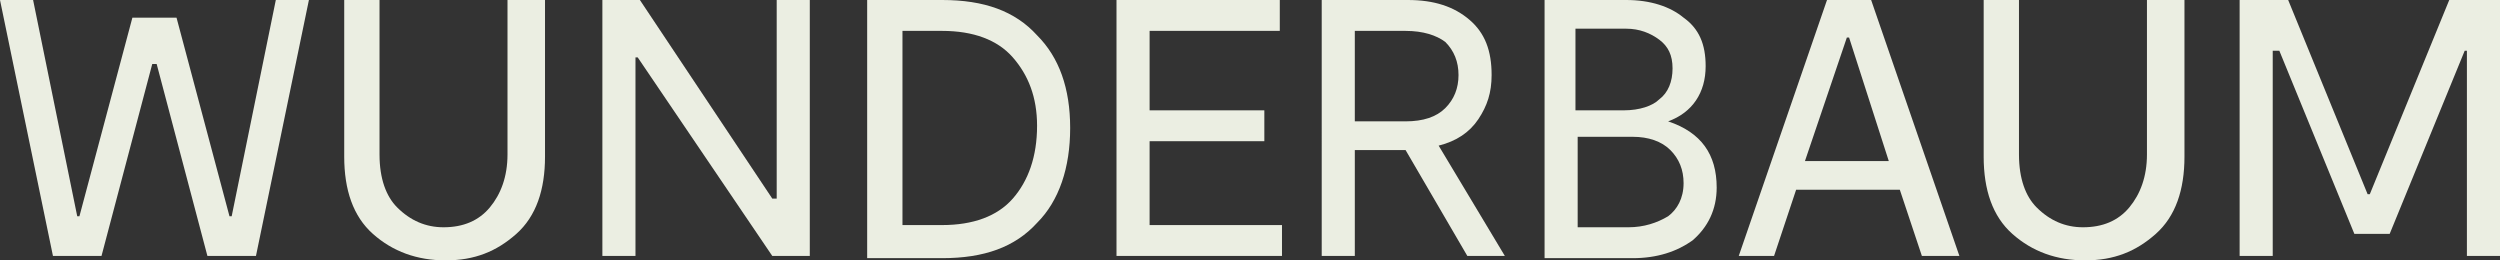 <?xml version="1.0" encoding="utf-8"?>
<!-- Generator: Adobe Illustrator 24.3.0, SVG Export Plug-In . SVG Version: 6.00 Build 0)  -->
<svg version="1.1" id="Laag_1" xmlns="http://www.w3.org/2000/svg" xmlns:xlink="http://www.w3.org/1999/xlink" x="0px" y="0px"
	 width="113.3px" height="11.8px" viewBox="0 0 113.3 11.8" style="enable-background:new 0 0 113.3 11.8;" xml:space="preserve">
<rect x="0" y="0" width="113.3" height="11.8" fill="#333333" stroke="none"/>
<style type="text/css">
	.st0{fill:#EBEEE2;}
</style>
<g>
	<path class="st0" d="M12.5,0H14l-2.4,11.6H9.4L7.1,2.9H6.9l-2.3,8.7H2.4L0,0h1.5l2,9.8h0.1l2.4-9h2l2.4,9h0.1L12.5,0z"/>
	<path class="st0" d="M24.7,0v7.1c0,1.5-0.4,2.7-1.3,3.5s-1.9,1.2-3.2,1.2c-1.3,0-2.4-0.4-3.3-1.2c-0.9-0.8-1.3-2-1.3-3.5V0h1.6v7
		c0,1.1,0.3,1.9,0.8,2.4c0.6,0.6,1.3,0.9,2.1,0.9c0.9,0,1.6-0.3,2.1-0.9c0.5-0.6,0.8-1.4,0.8-2.4V0H24.7z"/>
	<path class="st0" d="M35.2,0h1.5v11.6H35l-6.1-9h-0.1v9h-1.5V0H29l6,9h0.2V0z"/>
	<path class="st0" d="M42.7,0C44.6,0,46,0.5,47,1.6c1,1,1.5,2.4,1.5,4.2c0,1.8-0.5,3.3-1.5,4.3c-1,1.1-2.4,1.6-4.3,1.6h-3.4V0H42.7z
		 M42.7,10.2c1.4,0,2.5-0.4,3.2-1.2s1.1-1.9,1.1-3.3c0-1.3-0.4-2.3-1.1-3.1c-0.7-0.8-1.8-1.2-3.2-1.2h-1.8v8.8H42.7z"/>
	<path class="st0" d="M52.1,10.2h6v1.4h-7.5V0H58v1.4h-5.9v3.6h5.2v1.4h-5.2V10.2z"/>
	<path class="st0" d="M68.2,11.6h-1.7l-2.8-4.8h0h-2.3v4.8h-1.5V0h3.9c1.2,0,2.1,0.3,2.8,0.9c0.7,0.6,1,1.4,1,2.5
		c0,0.8-0.2,1.4-0.6,2c-0.4,0.6-1,1-1.8,1.2L68.2,11.6z M61.4,1.4v4.1h2.3c0.8,0,1.4-0.2,1.8-0.6c0.4-0.4,0.6-0.9,0.6-1.5
		c0-0.6-0.2-1.1-0.6-1.5c-0.4-0.3-1-0.5-1.8-0.5H61.4z"/>
	<path class="st0" d="M75.6,5.5C77.1,6,77.8,7,77.8,8.5c0,1-0.4,1.8-1.1,2.4c-0.7,0.5-1.6,0.8-2.7,0.8H70V0h3.7c1.1,0,2,0.3,2.6,0.8
		c0.7,0.5,1,1.2,1,2.2c0,1.2-0.6,2.1-1.7,2.5V5.5z M71.4,1.3V5h2.2c0.7,0,1.3-0.2,1.6-0.5c0.4-0.3,0.6-0.8,0.6-1.4
		c0-0.6-0.2-1-0.6-1.3s-0.9-0.5-1.5-0.5H71.4z M73.8,10.3c0.7,0,1.3-0.2,1.8-0.5C76,9.5,76.3,9,76.3,8.3c0-0.6-0.2-1.1-0.6-1.5
		c-0.4-0.4-1-0.6-1.7-0.6h-2.5v4.1H73.8z"/>
	<path class="st0" d="M87.1,11.6l-1-3h-4.7l-1,3h-1.6l4-11.6h2l4,11.6H87.1z M81.8,7.3h3.8l-1.8-5.6h-0.1L81.8,7.3z"/>
	<path class="st0" d="M99,0v7.1c0,1.5-0.4,2.7-1.3,3.5s-1.9,1.2-3.2,1.2c-1.3,0-2.4-0.4-3.3-1.2c-0.9-0.8-1.3-2-1.3-3.5V0h1.6v7
		c0,1.1,0.3,1.9,0.8,2.4c0.6,0.6,1.3,0.9,2.1,0.9c0.9,0,1.6-0.3,2.1-0.9c0.5-0.6,0.8-1.4,0.8-2.4V0H99z"/>
	<path class="st0" d="M113.3,0v11.6h-1.5V2.3h-0.1l-3.4,8.3h-1.6l-3.4-8.3H103v9.3h-1.5V0h2.2l3.6,8.8h0.1l3.6-8.8H113.3z"/>
</g>
</svg>

